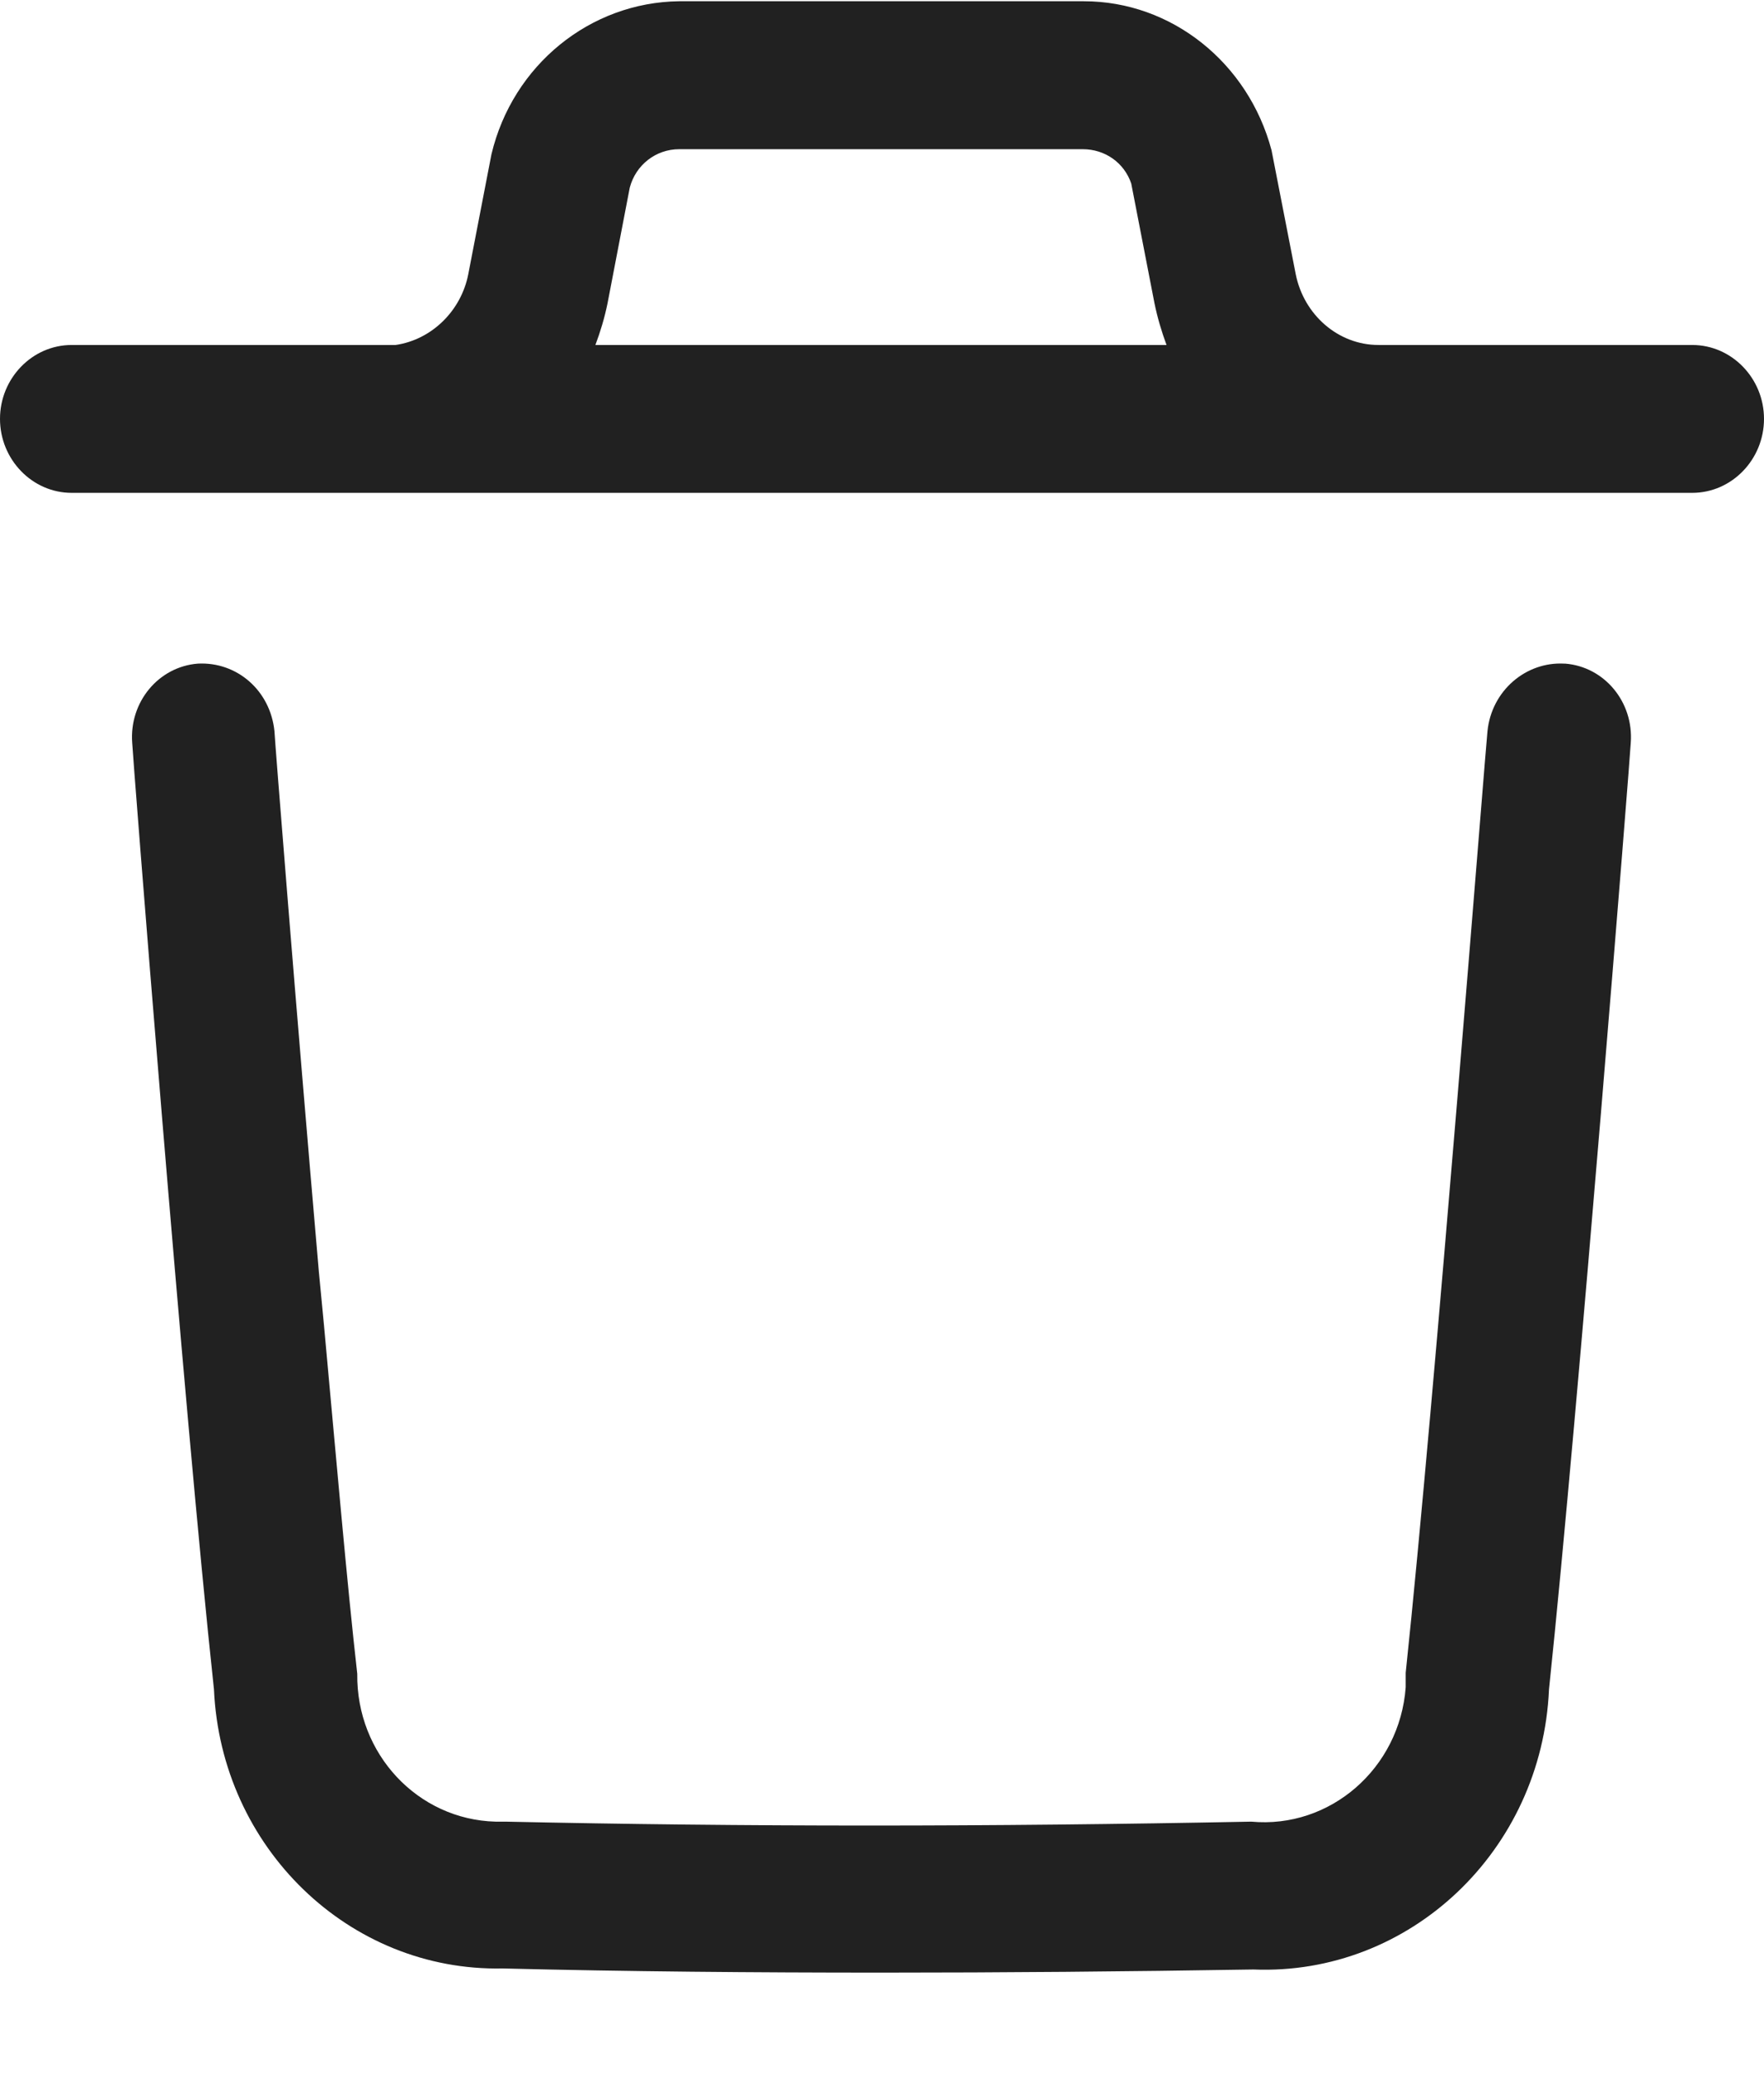 <svg width="17" height="20" viewBox="0 0 17 20" fill="none" xmlns="http://www.w3.org/2000/svg">
<path fill-rule="evenodd" clip-rule="evenodd" d="M15.084 6.396C15.463 6.426 15.745 6.767 15.716 7.159C15.716 7.219 15.21 13.602 14.928 16.282C14.86 17.838 13.586 19.043 12.079 18.982C10.854 19.002 9.667 19.012 8.51 19.012C7.265 19.012 6.049 19.002 4.843 18.972C3.365 19.002 2.13 17.808 2.062 16.282C1.77 13.582 1.274 7.219 1.274 7.159C1.245 6.767 1.527 6.426 1.906 6.396C2.285 6.376 2.606 6.657 2.645 7.048C2.645 7.089 2.85 9.688 3.073 12.258L3.122 12.77C3.239 14.044 3.346 15.279 3.443 16.132C3.433 16.905 4.026 17.537 4.775 17.557C4.804 17.557 4.843 17.557 4.872 17.557C7.177 17.607 9.521 17.607 12.059 17.557C12.818 17.627 13.489 17.045 13.547 16.262C13.547 16.212 13.547 16.172 13.547 16.122C13.829 13.462 14.325 7.109 14.335 7.048C14.374 6.657 14.705 6.376 15.074 6.396H15.084ZM10.445 0.012C11.291 0.012 12.03 0.605 12.254 1.448L12.487 2.642C12.565 3.034 12.896 3.325 13.285 3.325H16.309C16.689 3.325 17 3.646 17 4.037C17 4.429 16.689 4.75 16.309 4.75H0.69C0.311 4.75 0 4.429 0 4.037C0 3.646 0.311 3.325 0.69 3.325H3.812C4.163 3.274 4.445 2.993 4.513 2.642L4.736 1.488C4.941 0.625 5.689 0.022 6.545 0.012H10.445ZM10.445 1.438H6.545C6.322 1.438 6.127 1.588 6.069 1.809L5.855 2.923C5.826 3.064 5.787 3.194 5.738 3.325H11.242C11.194 3.194 11.155 3.064 11.126 2.923L10.902 1.769C10.834 1.568 10.649 1.438 10.435 1.438H10.445Z" fill="#212121"/>
</svg>
